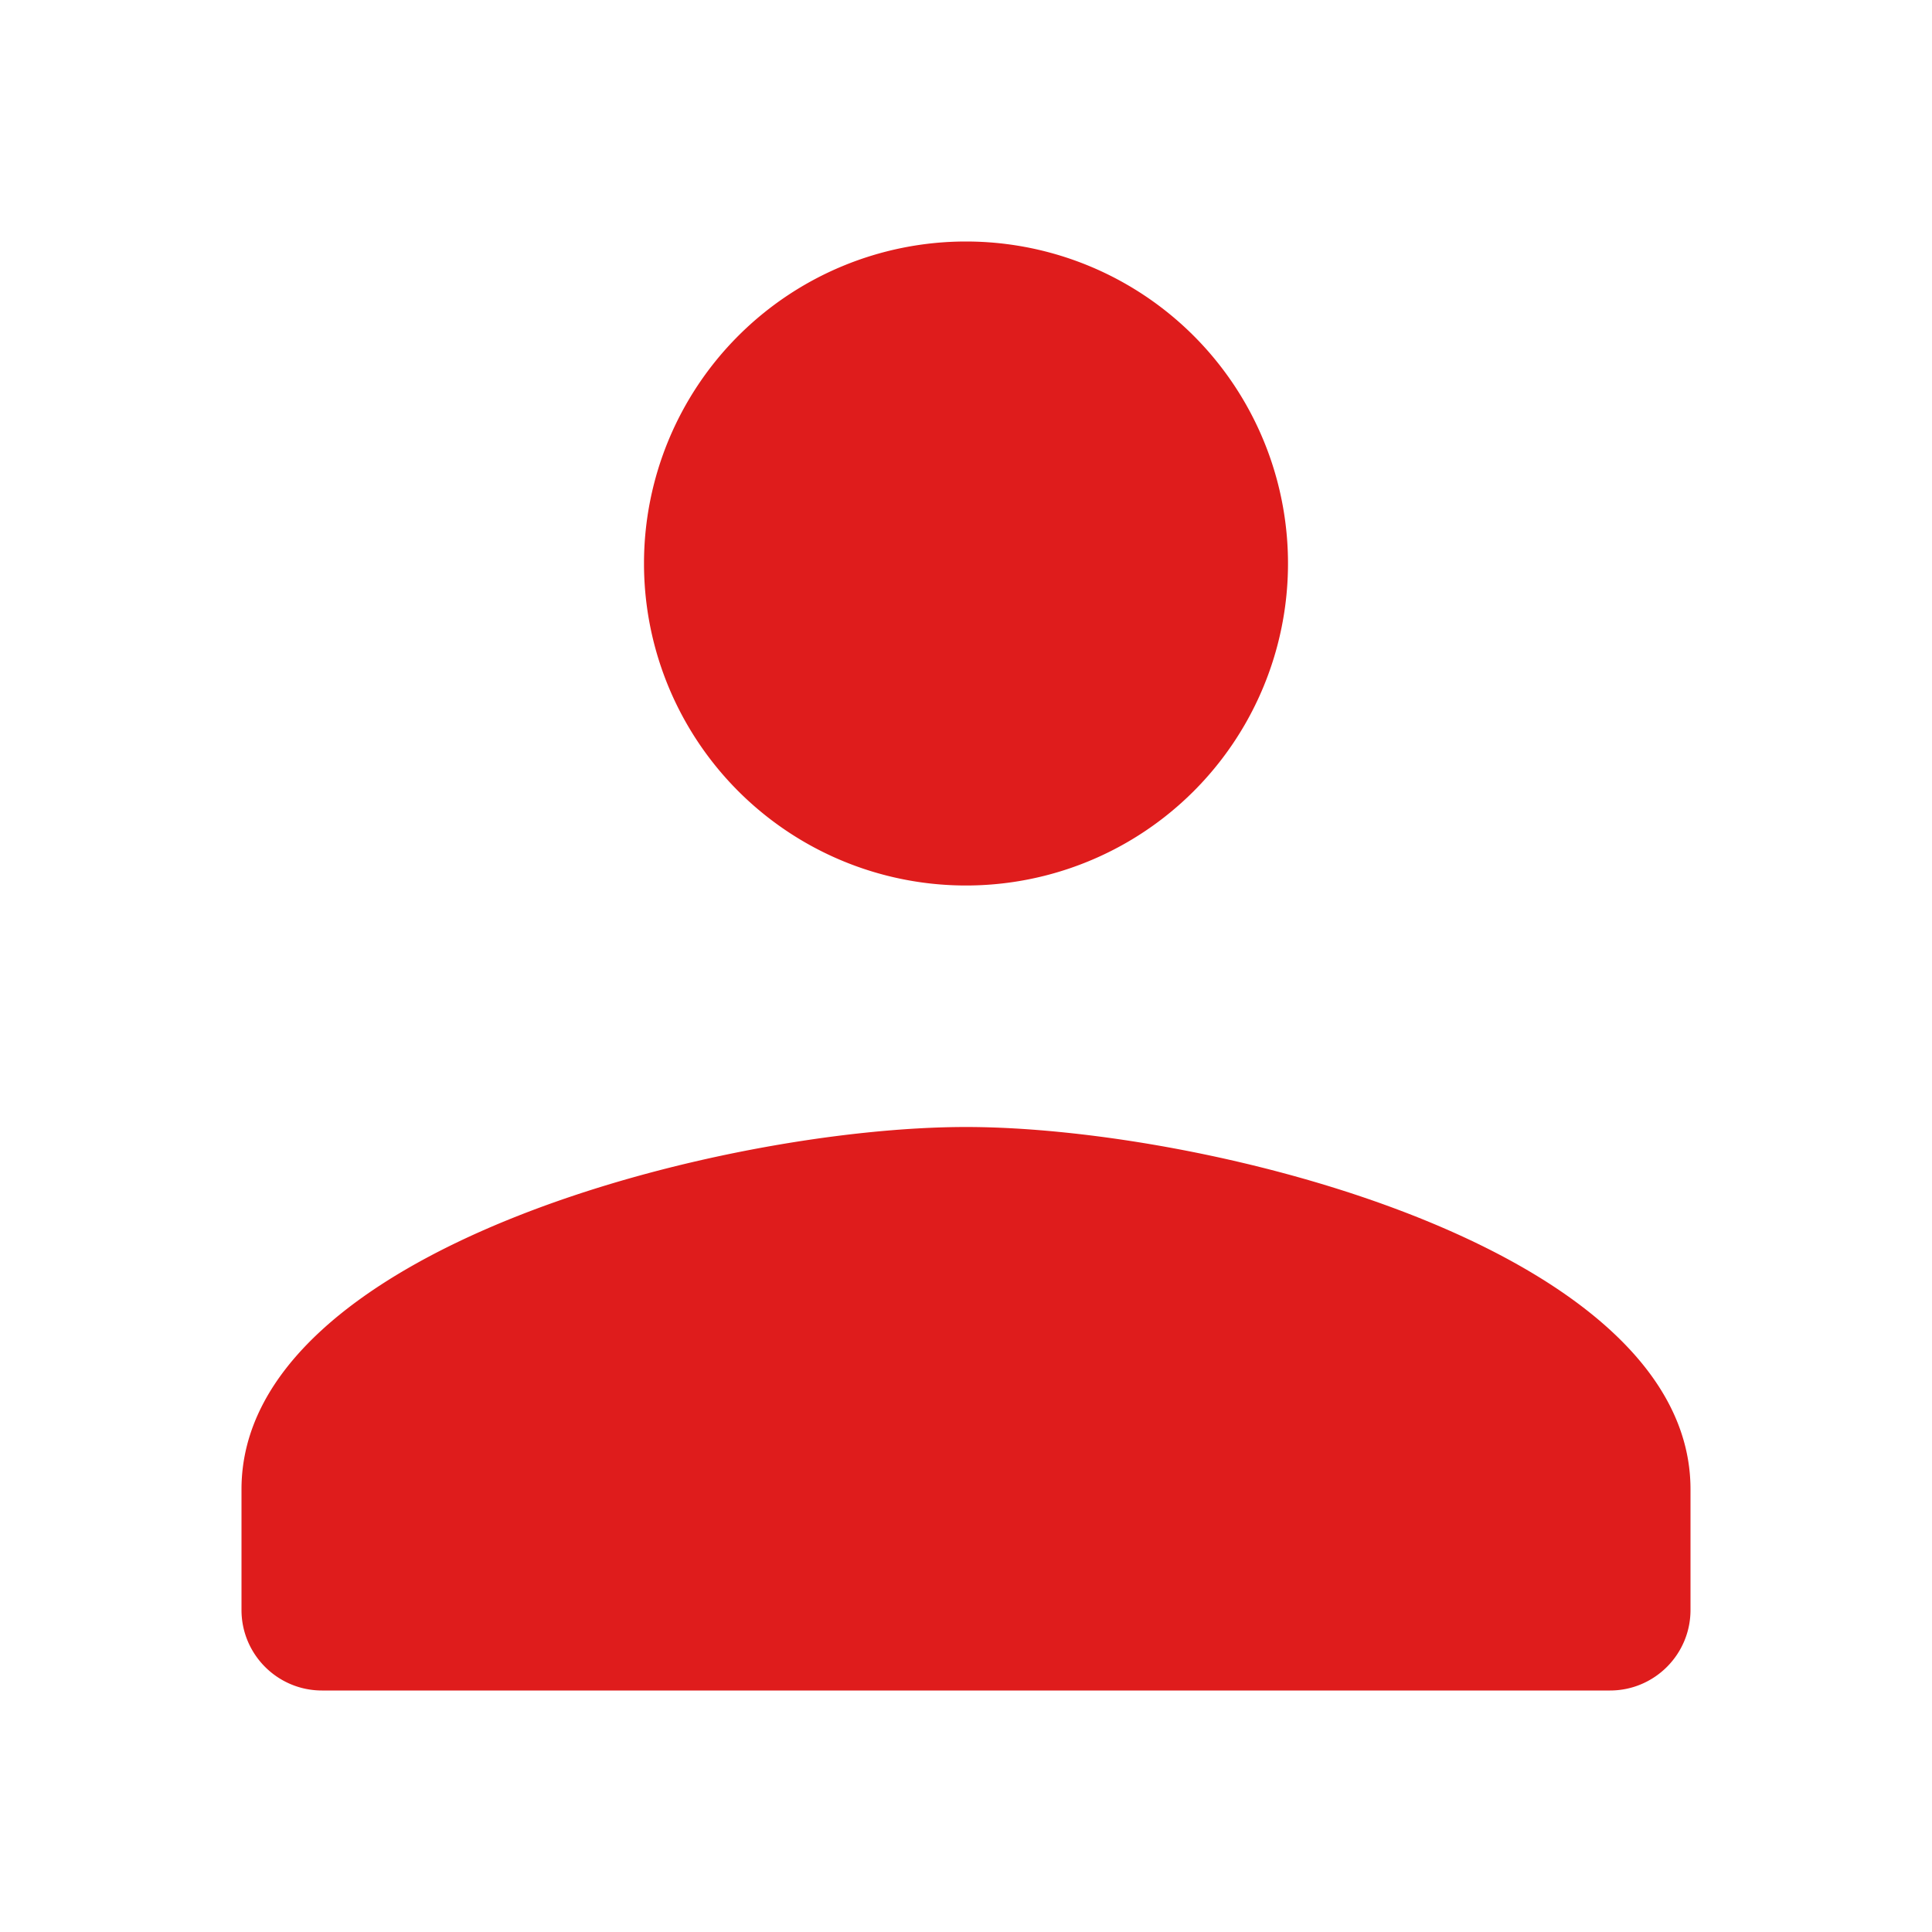 <svg xmlns="http://www.w3.org/2000/svg" viewBox="0 0 24 24">
  <path d="M12 3 A 4 4 0 0 0 8 7 A 4 4 0 0 0 12 11 A 4 4 0 0 0 16 7 A 4 4 0 0 0 12 3 z M 12 14C8.996 14 3 15.508 3 18.5L3 20C3 20.552 3.448 21 4 21L20 21C20.552 21 21 20.552 21 20L21 18.5C21 15.508 15.004 14 12 14 z" fill="#DF1C1C" />
</svg>